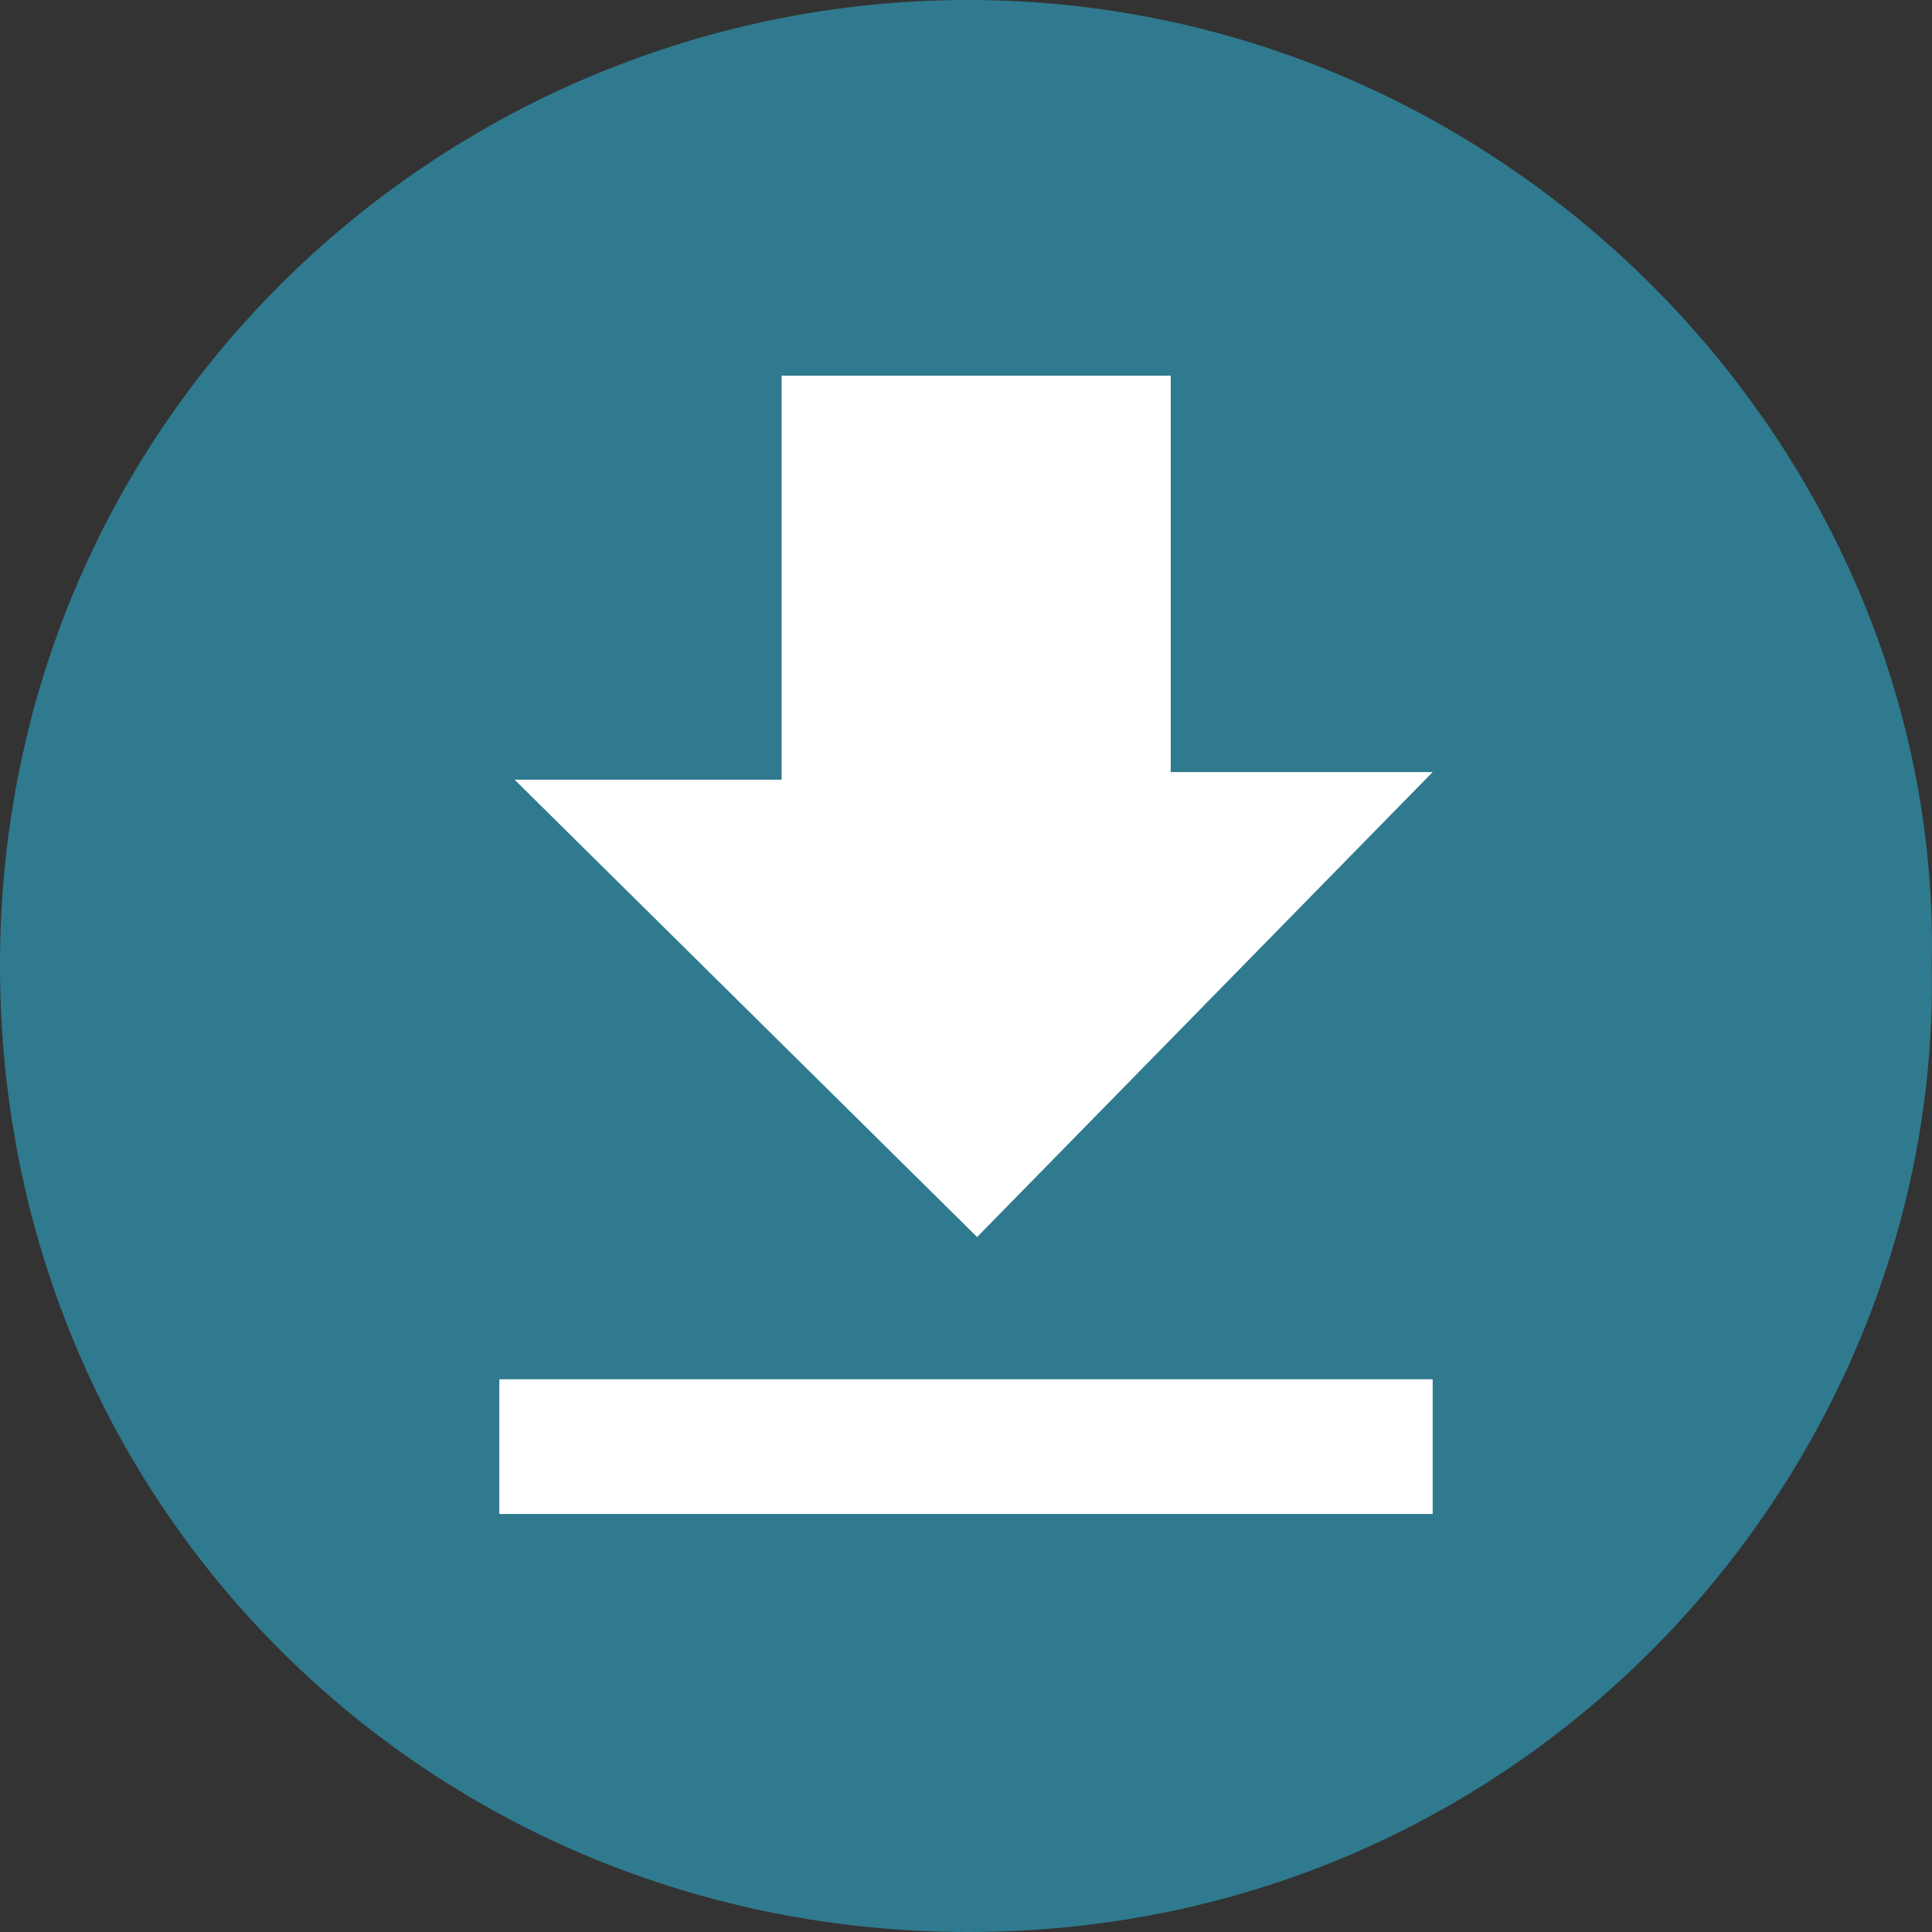 <?xml version="1.0" encoding="utf-8"?>
<!-- Generator: Adobe Illustrator 16.0.0, SVG Export Plug-In . SVG Version: 6.00 Build 0)  -->
<!DOCTYPE svg PUBLIC "-//W3C//DTD SVG 1.1//EN" "http://www.w3.org/Graphics/SVG/1.1/DTD/svg11.dtd">
<svg version="1.1" id="Layer_1" xmlns="http://www.w3.org/2000/svg" xmlns:xlink="http://www.w3.org/1999/xlink" x="0px" y="0px"
	 width="60px" height="60px" viewBox="79.247 79.162 60 60" enable-background="new 79.247 79.162 60 60" xml:space="preserve">
<rect x="79.247" y="79.162" width="60" height="60" fill="#333333" stroke="none"/>
<rect x="88.044" y="89.844" fill="#FFFFFF" width="42.607" height="37.535"/>
<g>
	<path fill="#2F7A8F" d="M109.261,79.162c-16.075,0.029-30.037,12.848-30.014,30.014c0.021,16.99,13.517,29.98,30.052,29.986
		c17.529,0.008,30.254-14.47,29.94-30.02C139.597,93.273,126.135,79.132,109.261,79.162z M123.74,126.18H94.754v-4.183h28.986
		V126.18z M109.592,117.579l-14.364-14.203h8.293V90.829h12.084v12.31h8.135L109.592,117.579z"/>
</g>
</svg>
